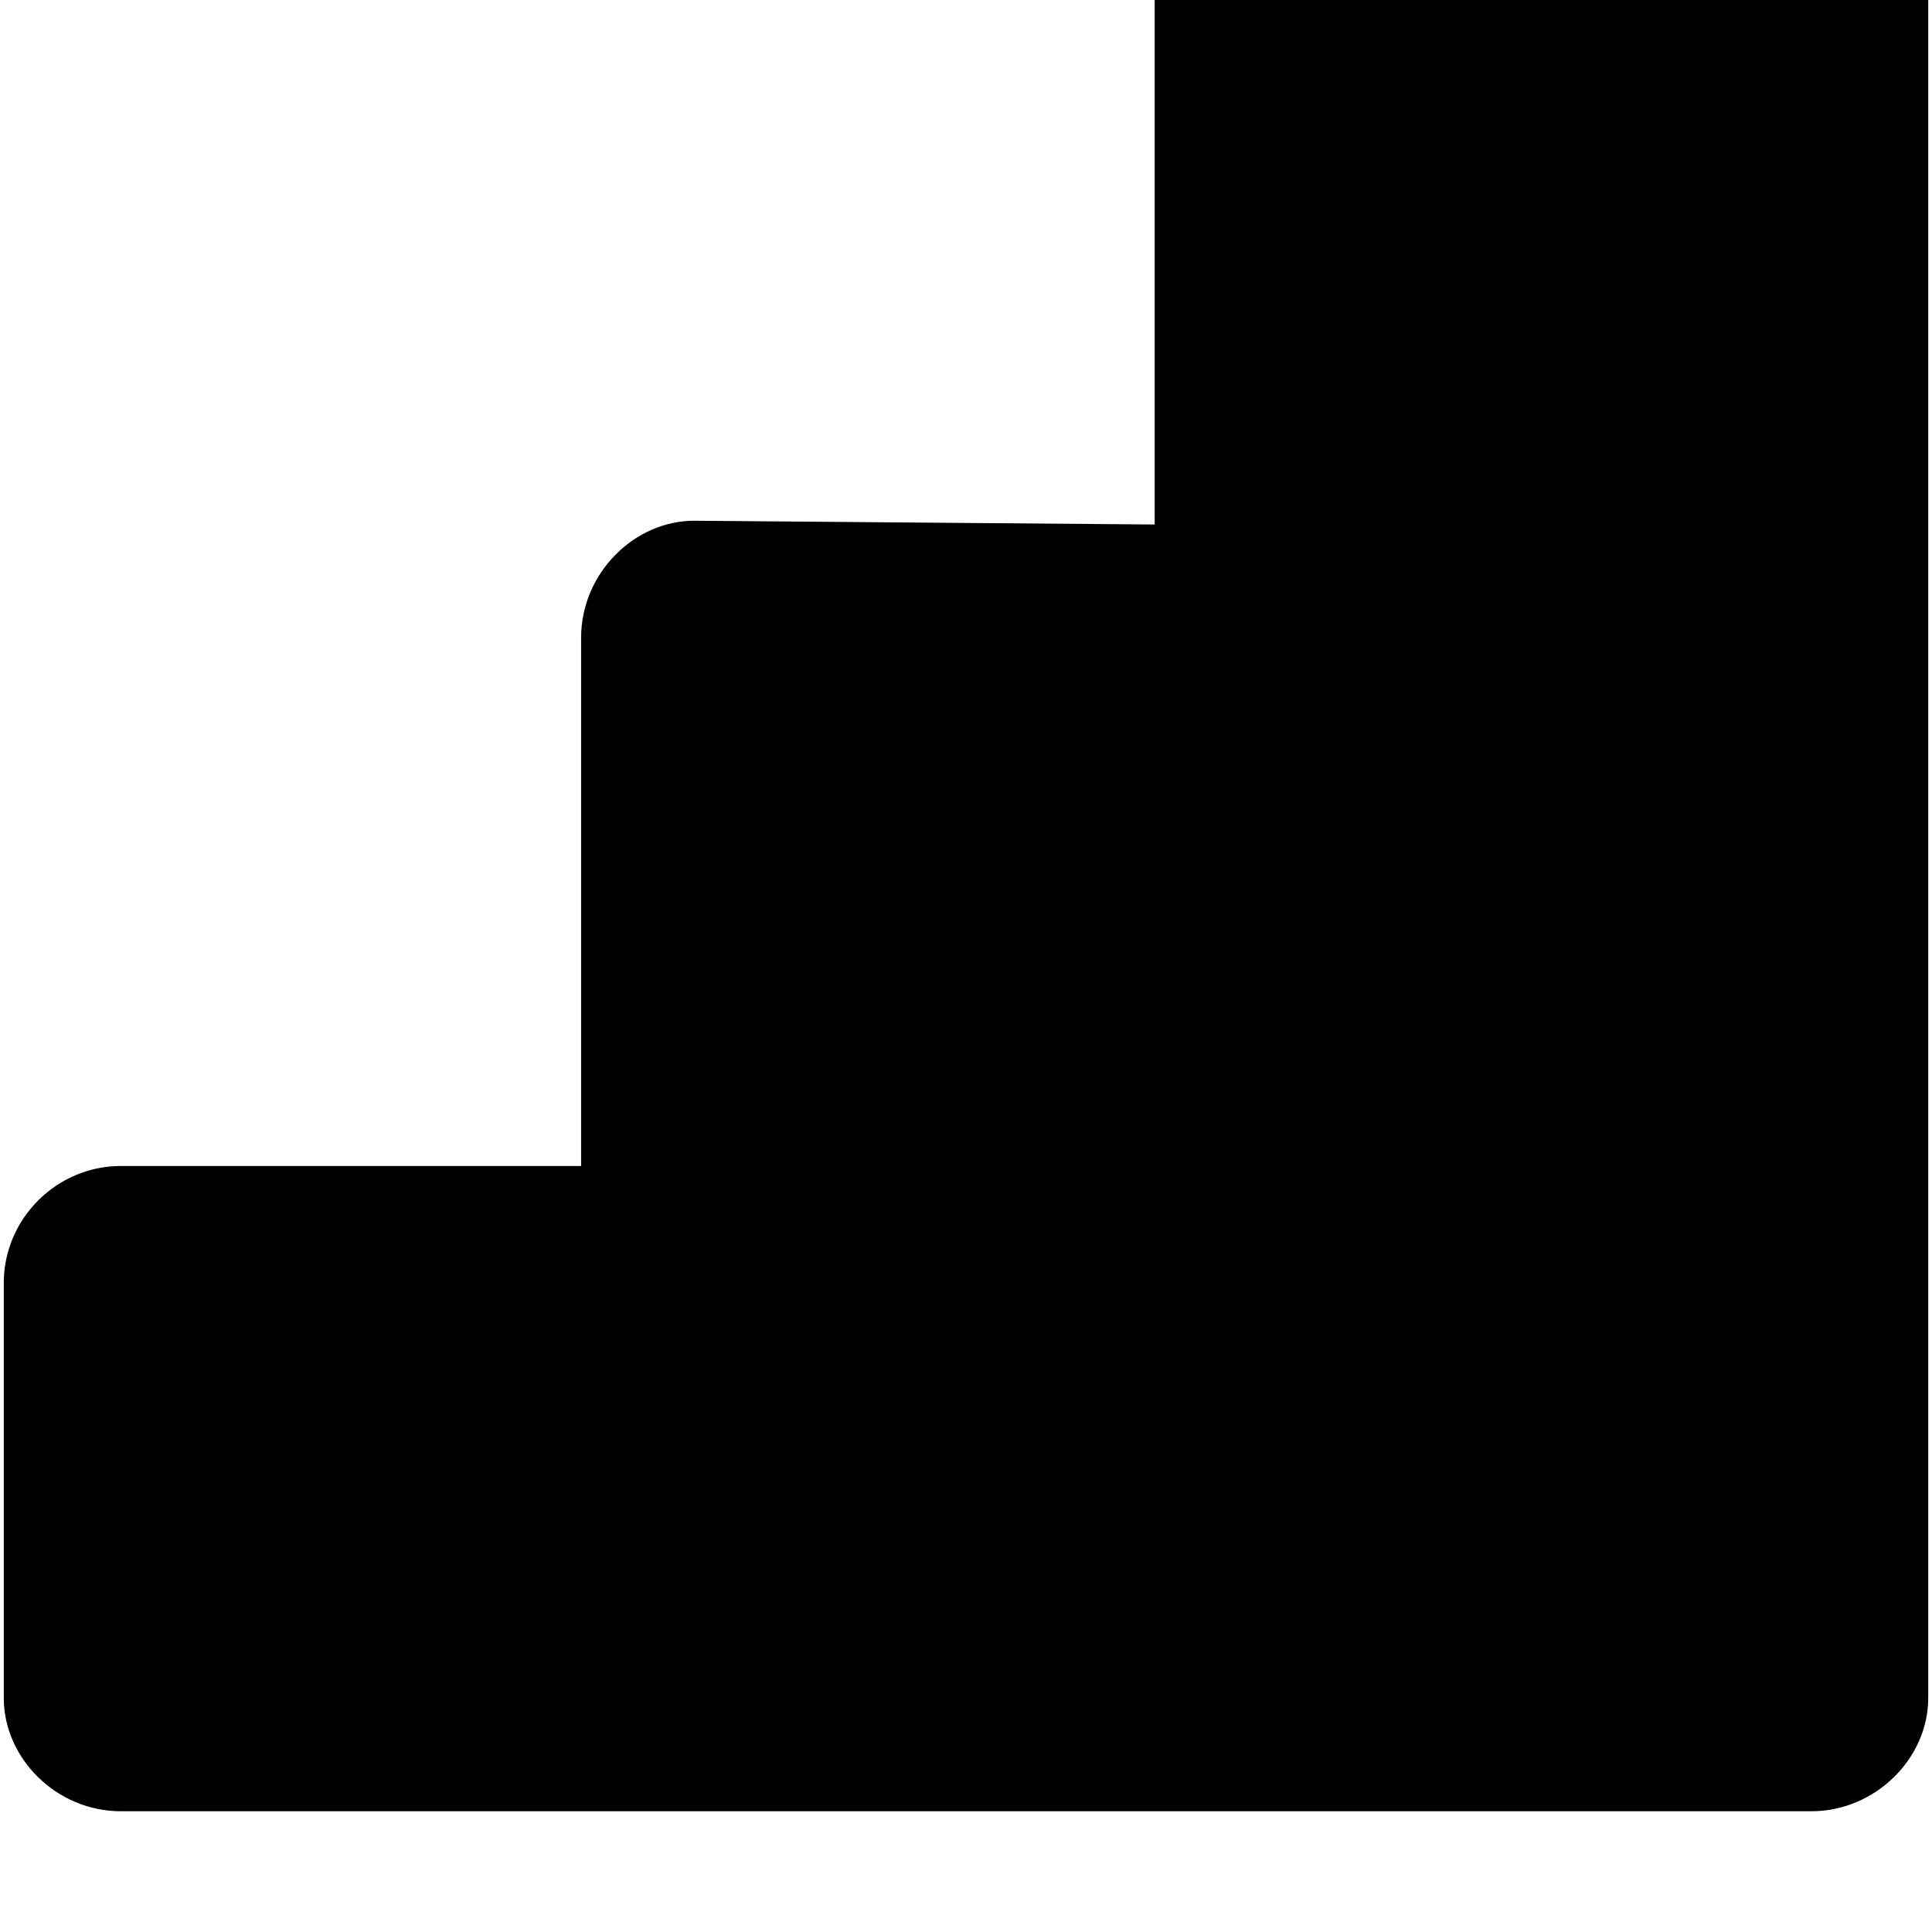 <svg xmlns="http://www.w3.org/2000/svg" viewBox="0 0 512 512"><path d="M480-32h-143c-17 0-31 14-31 30v141l-122-1c-16 0-30 14-30 31v140h-122c-17 0-31 14-31 31v110c0 16 14 30 31 30h448c17 0 31-14 31-30v-452c0-16-14-30-31-30z"/></svg>